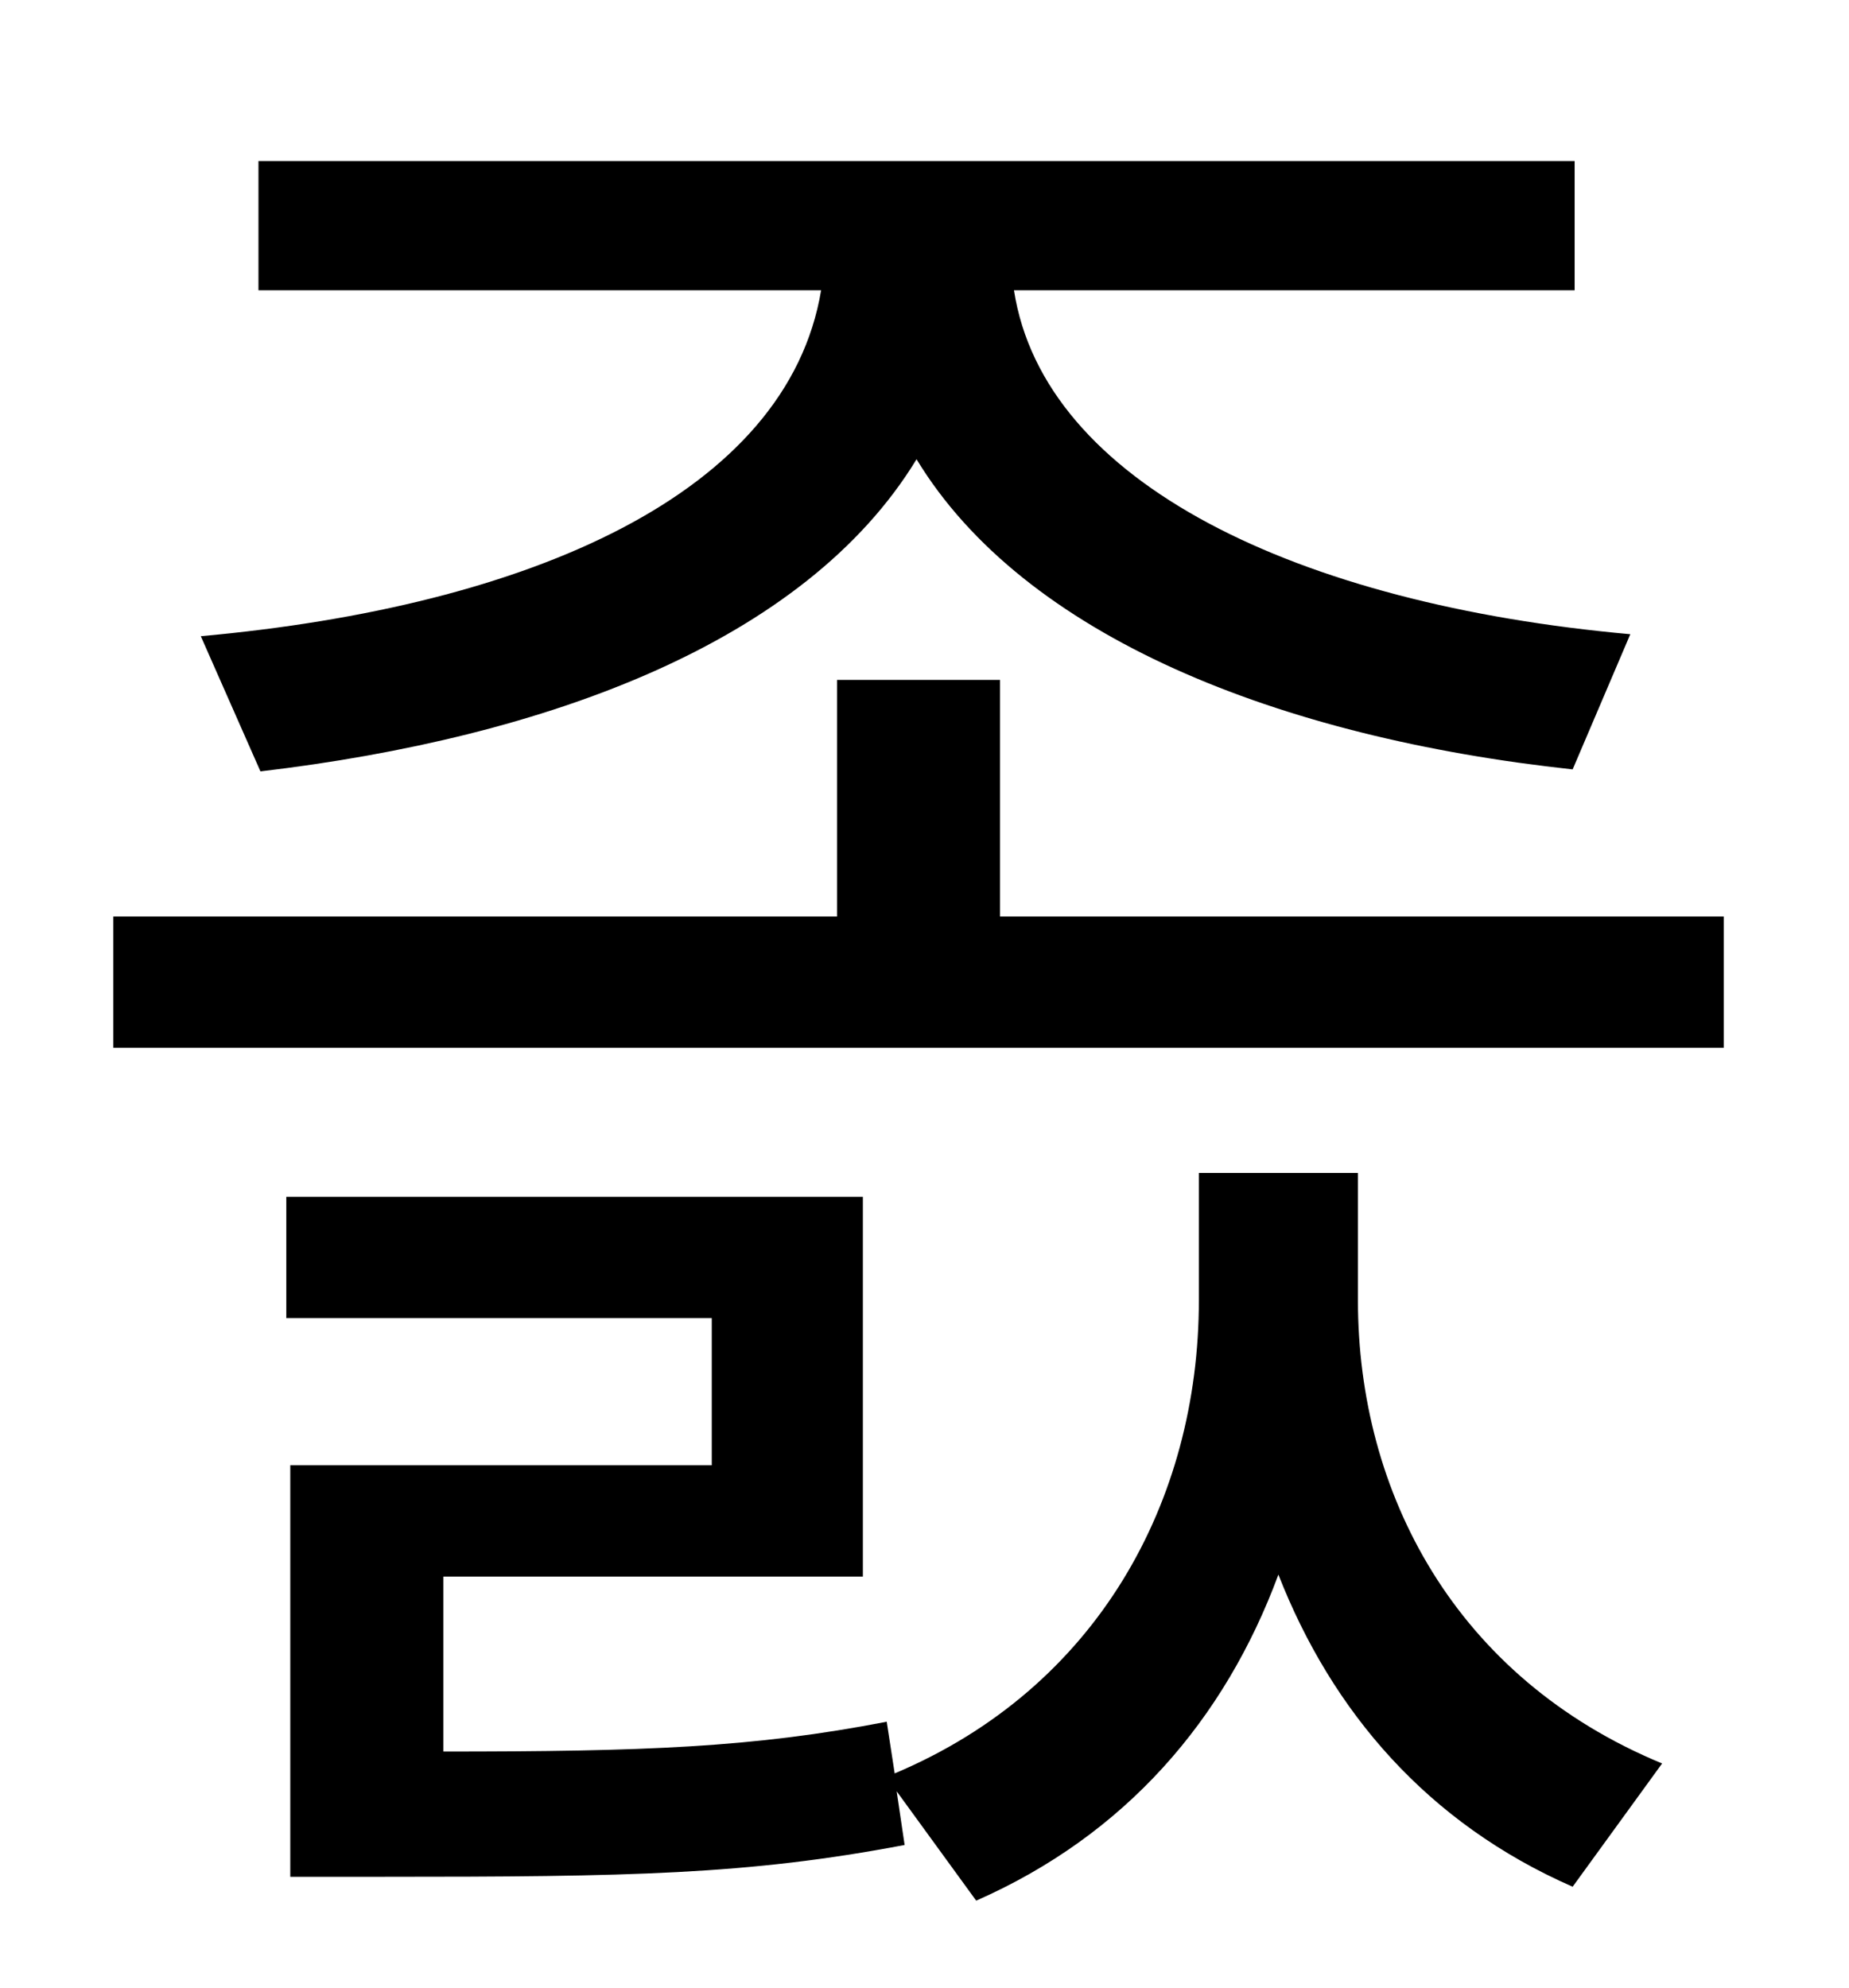 <?xml version="1.0" standalone="no"?>
<!DOCTYPE svg PUBLIC "-//W3C//DTD SVG 1.1//EN" "http://www.w3.org/Graphics/SVG/1.1/DTD/svg11.dtd" >
<svg xmlns="http://www.w3.org/2000/svg" xmlns:xlink="http://www.w3.org/1999/xlink" version="1.1" viewBox="-10 0 930 1000">
   <path fill="currentColor"
d="M121 388l-30 -68c166 -15 295 -72 312 -174h-283v-65h662v65h-282c15 97 143 158 310 173l-29 68c-148 -16 -276 -67 -330 -156c-56 92 -186 140 -330 157zM673 590v64c0 97 49 190 153 233l-45 62c-73 -32 -121 -88 -148 -157c-27 73 -77 131 -152 164l-40 -55l4 27
c-79 15 -138 16 -263 16h-46v-207h212v-74h-214v-61h290v191h-211v88c101 0 156 -2 223 -15l4 26c102 -43 153 -137 153 -238v-64h80zM493 461h364v66h-810v-66h364v-119h82v119z" />
</svg>

